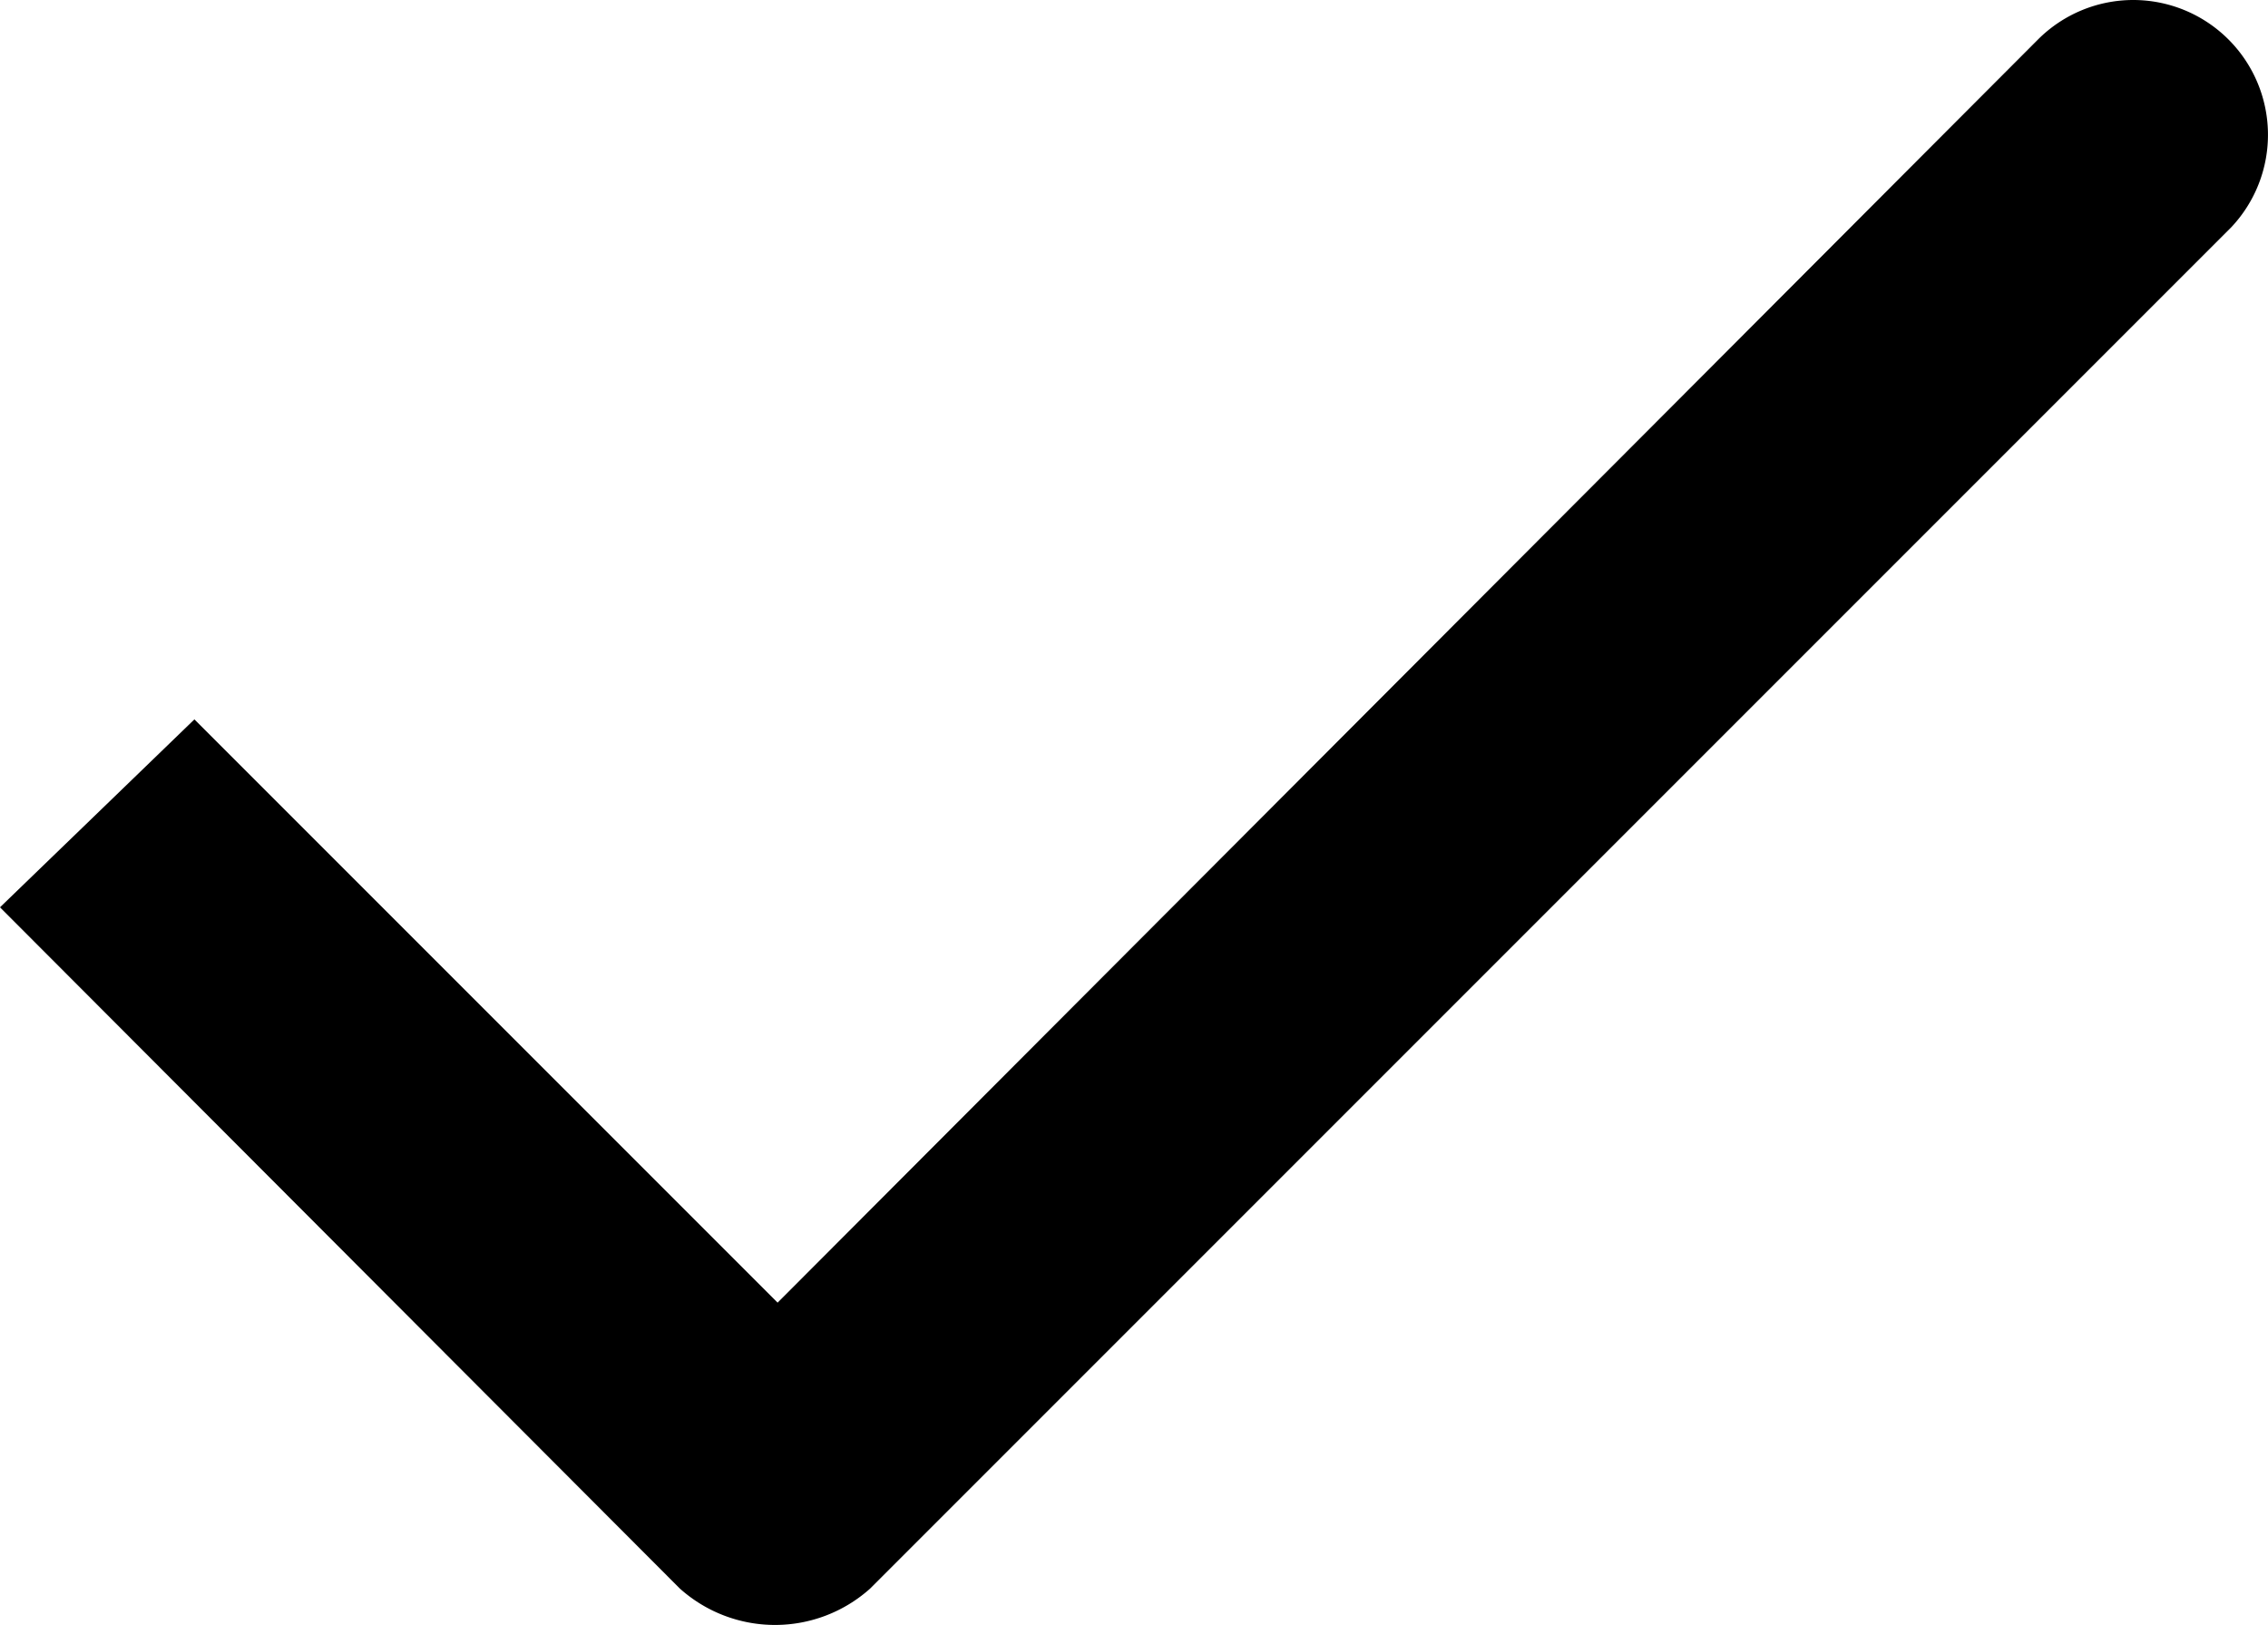 <svg xmlns="http://www.w3.org/2000/svg" viewBox="0 0 35 25.07"><title>Check</title><g id="Calque_2" data-name="Calque 2"><g id="Calque_1-2" data-name="Calque 1"><g id="Calque_2-2" data-name="Calque 2"><g id="Icons"><path d="M32.92,0a2.08,2.08,0,0,0-1.47.61L12,20.1l-9-9L0,14,10.49,24.51a2.2,2.2,0,0,0,2.94,0l21-21A2.08,2.08,0,0,0,32.92,0"/></g></g></g></g></svg>